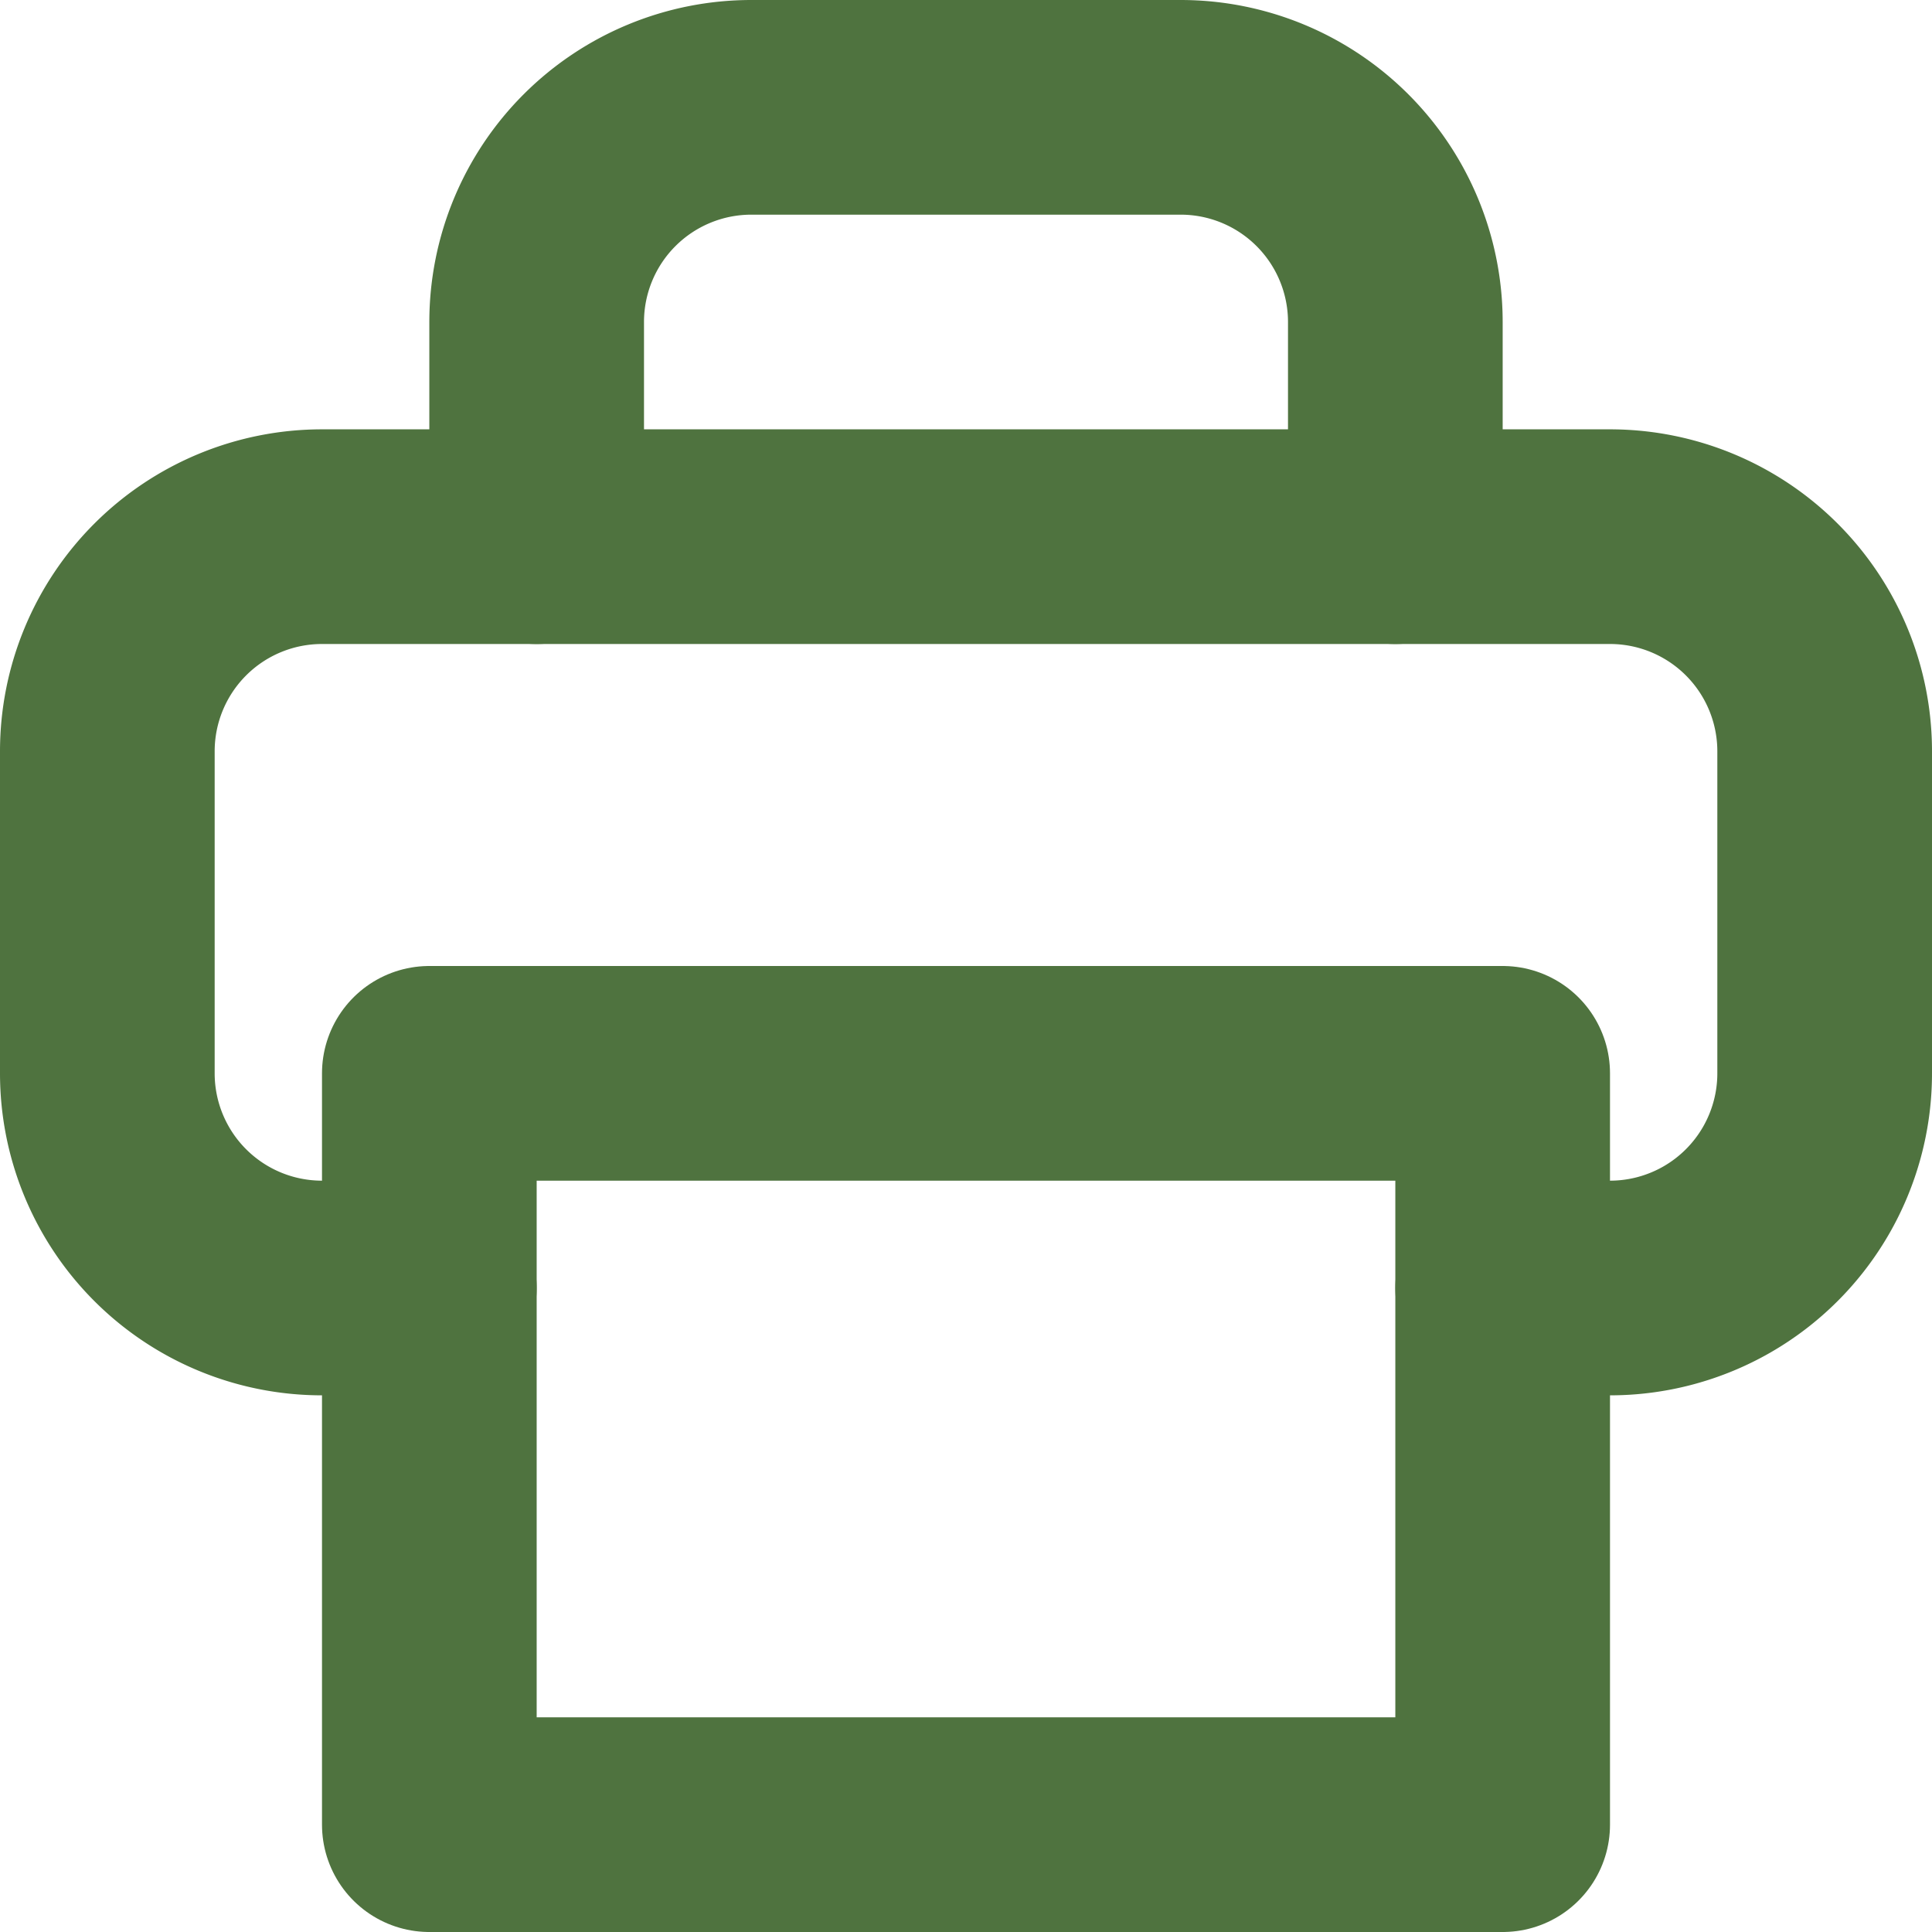 <svg id="b9318231-b84e-4b4c-bbe2-59af4fc044c4" data-name="icons" xmlns="http://www.w3.org/2000/svg" width="18" height="18" viewBox="0 0 18 18">
  <defs>
    <style>
      .b3fa0610-e2d9-458d-b62a-87ba8c229e25 {
        fill: none;
        stroke: #4f733f;
        stroke-linecap: round;
        stroke-linejoin: round;
        stroke-width: 2px;
      }
    </style>
  </defs>
  <g id="e13bcf4b-ffa0-49af-b62a-8abd074b5cfc" data-name="1">
    <g id="bd496021-152f-4c33-b758-cc80c9b347a8" data-name="6">
      <path class="b3fa0610-e2d9-458d-b62a-87ba8c229e25" d="M256,84h-1a2,2,0,0,1-2-2V79a2,2,0,0,1,2-2h12a2,2,0,0,1,2,2v3a2,2,0,0,1-2,2h-1" transform="translate(-252 -72)"/>
      <path class="b3fa0610-e2d9-458d-b62a-87ba8c229e25" d="M257,77V75a2,2,0,0,1,2-2h4a2,2,0,0,1,2,2v2" transform="translate(-252 -72)"/>
      <rect class="b3fa0610-e2d9-458d-b62a-87ba8c229e25" x="4" y="10" width="10" height="7"/>
    </g>
  </g>
</svg>
